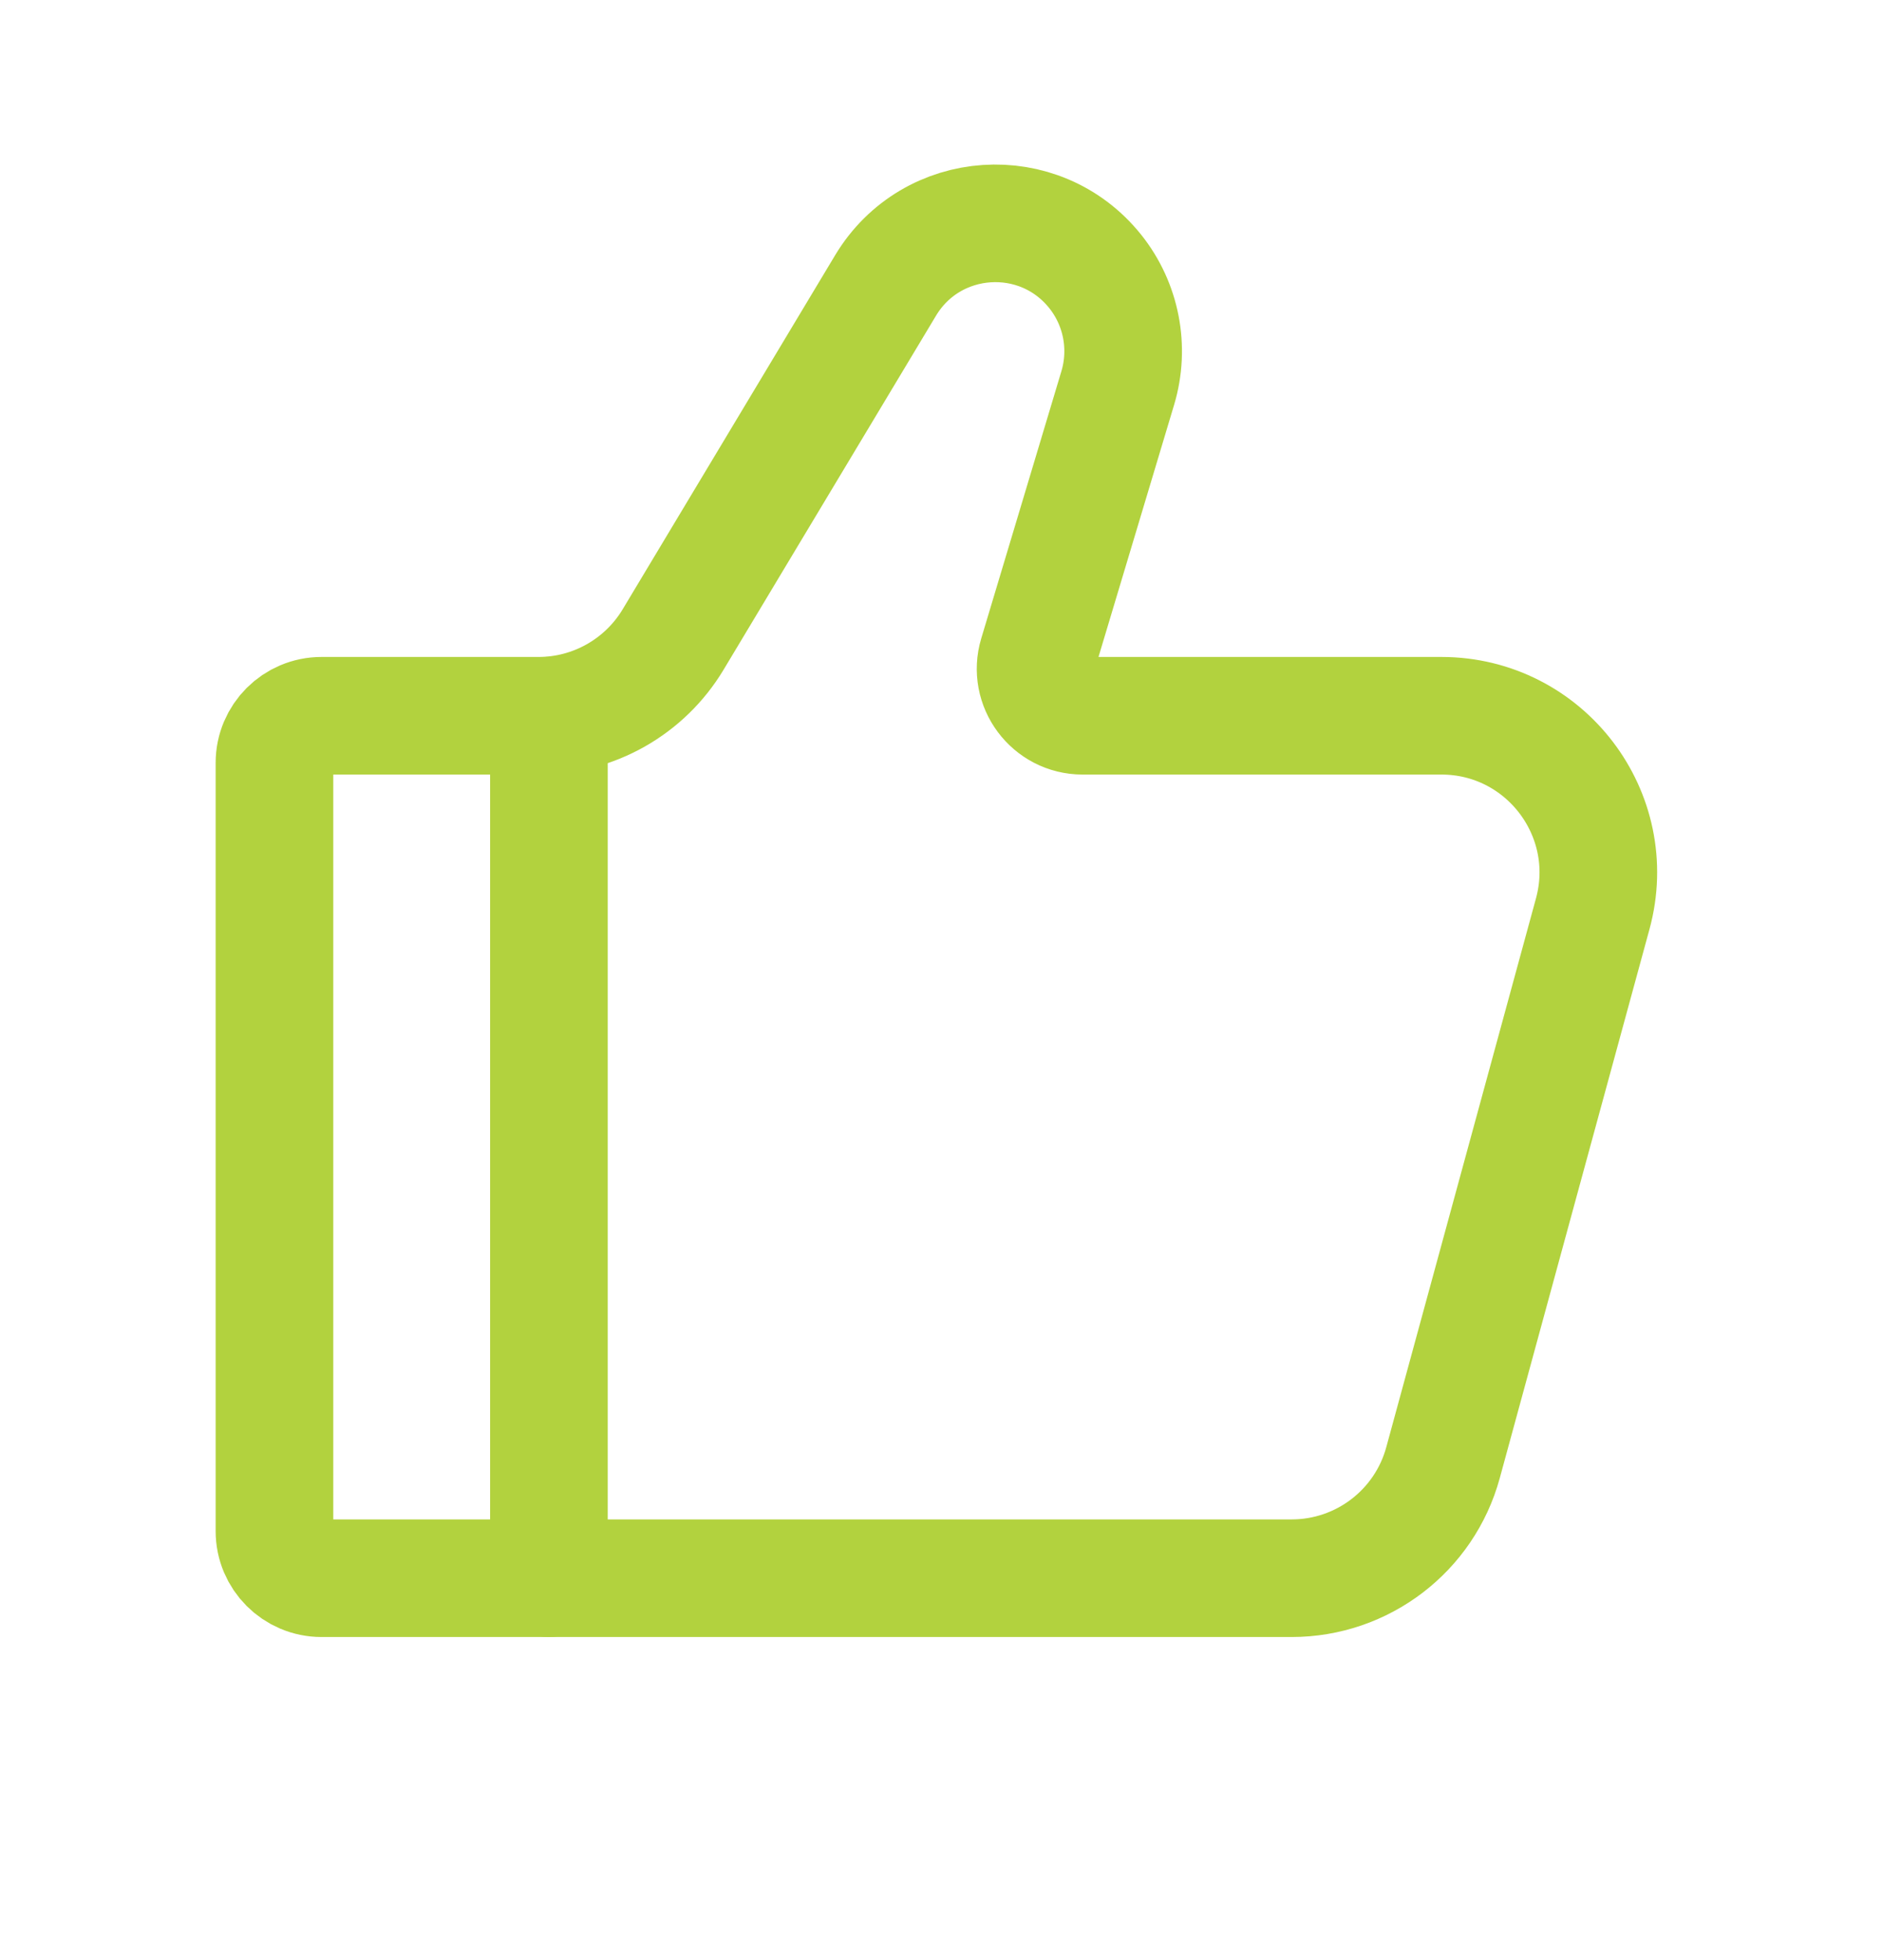 <svg width="24" height="25" viewBox="0 0 24 25" fill="none" xmlns="http://www.w3.org/2000/svg">
<g id="icon / iconoir / thumbs-up">
<path id="Vector" d="M16.472 20.129H4.1C3.769 20.129 3.5 19.86 3.5 19.529V9.729C3.5 9.398 3.769 9.129 4.1 9.129H6.868C7.57 9.129 8.221 8.76 8.583 8.158L11.293 3.641C11.878 2.666 13.255 2.573 13.966 3.461C14.3 3.879 14.408 4.435 14.254 4.949L13.232 8.357C13.116 8.742 13.405 9.129 13.806 9.129H18.381C19.7 9.129 20.658 10.383 20.311 11.655L18.402 18.655C18.165 19.525 17.374 20.129 16.472 20.129Z" stroke="#B2D23E" stroke-width="1.5" stroke-linecap="round"/>
<path id="Vector_2" d="M7 20.129V9.129" stroke="#B2D23E" stroke-width="1.5" stroke-linecap="round" stroke-linejoin="round"/>
</g>
</svg>
